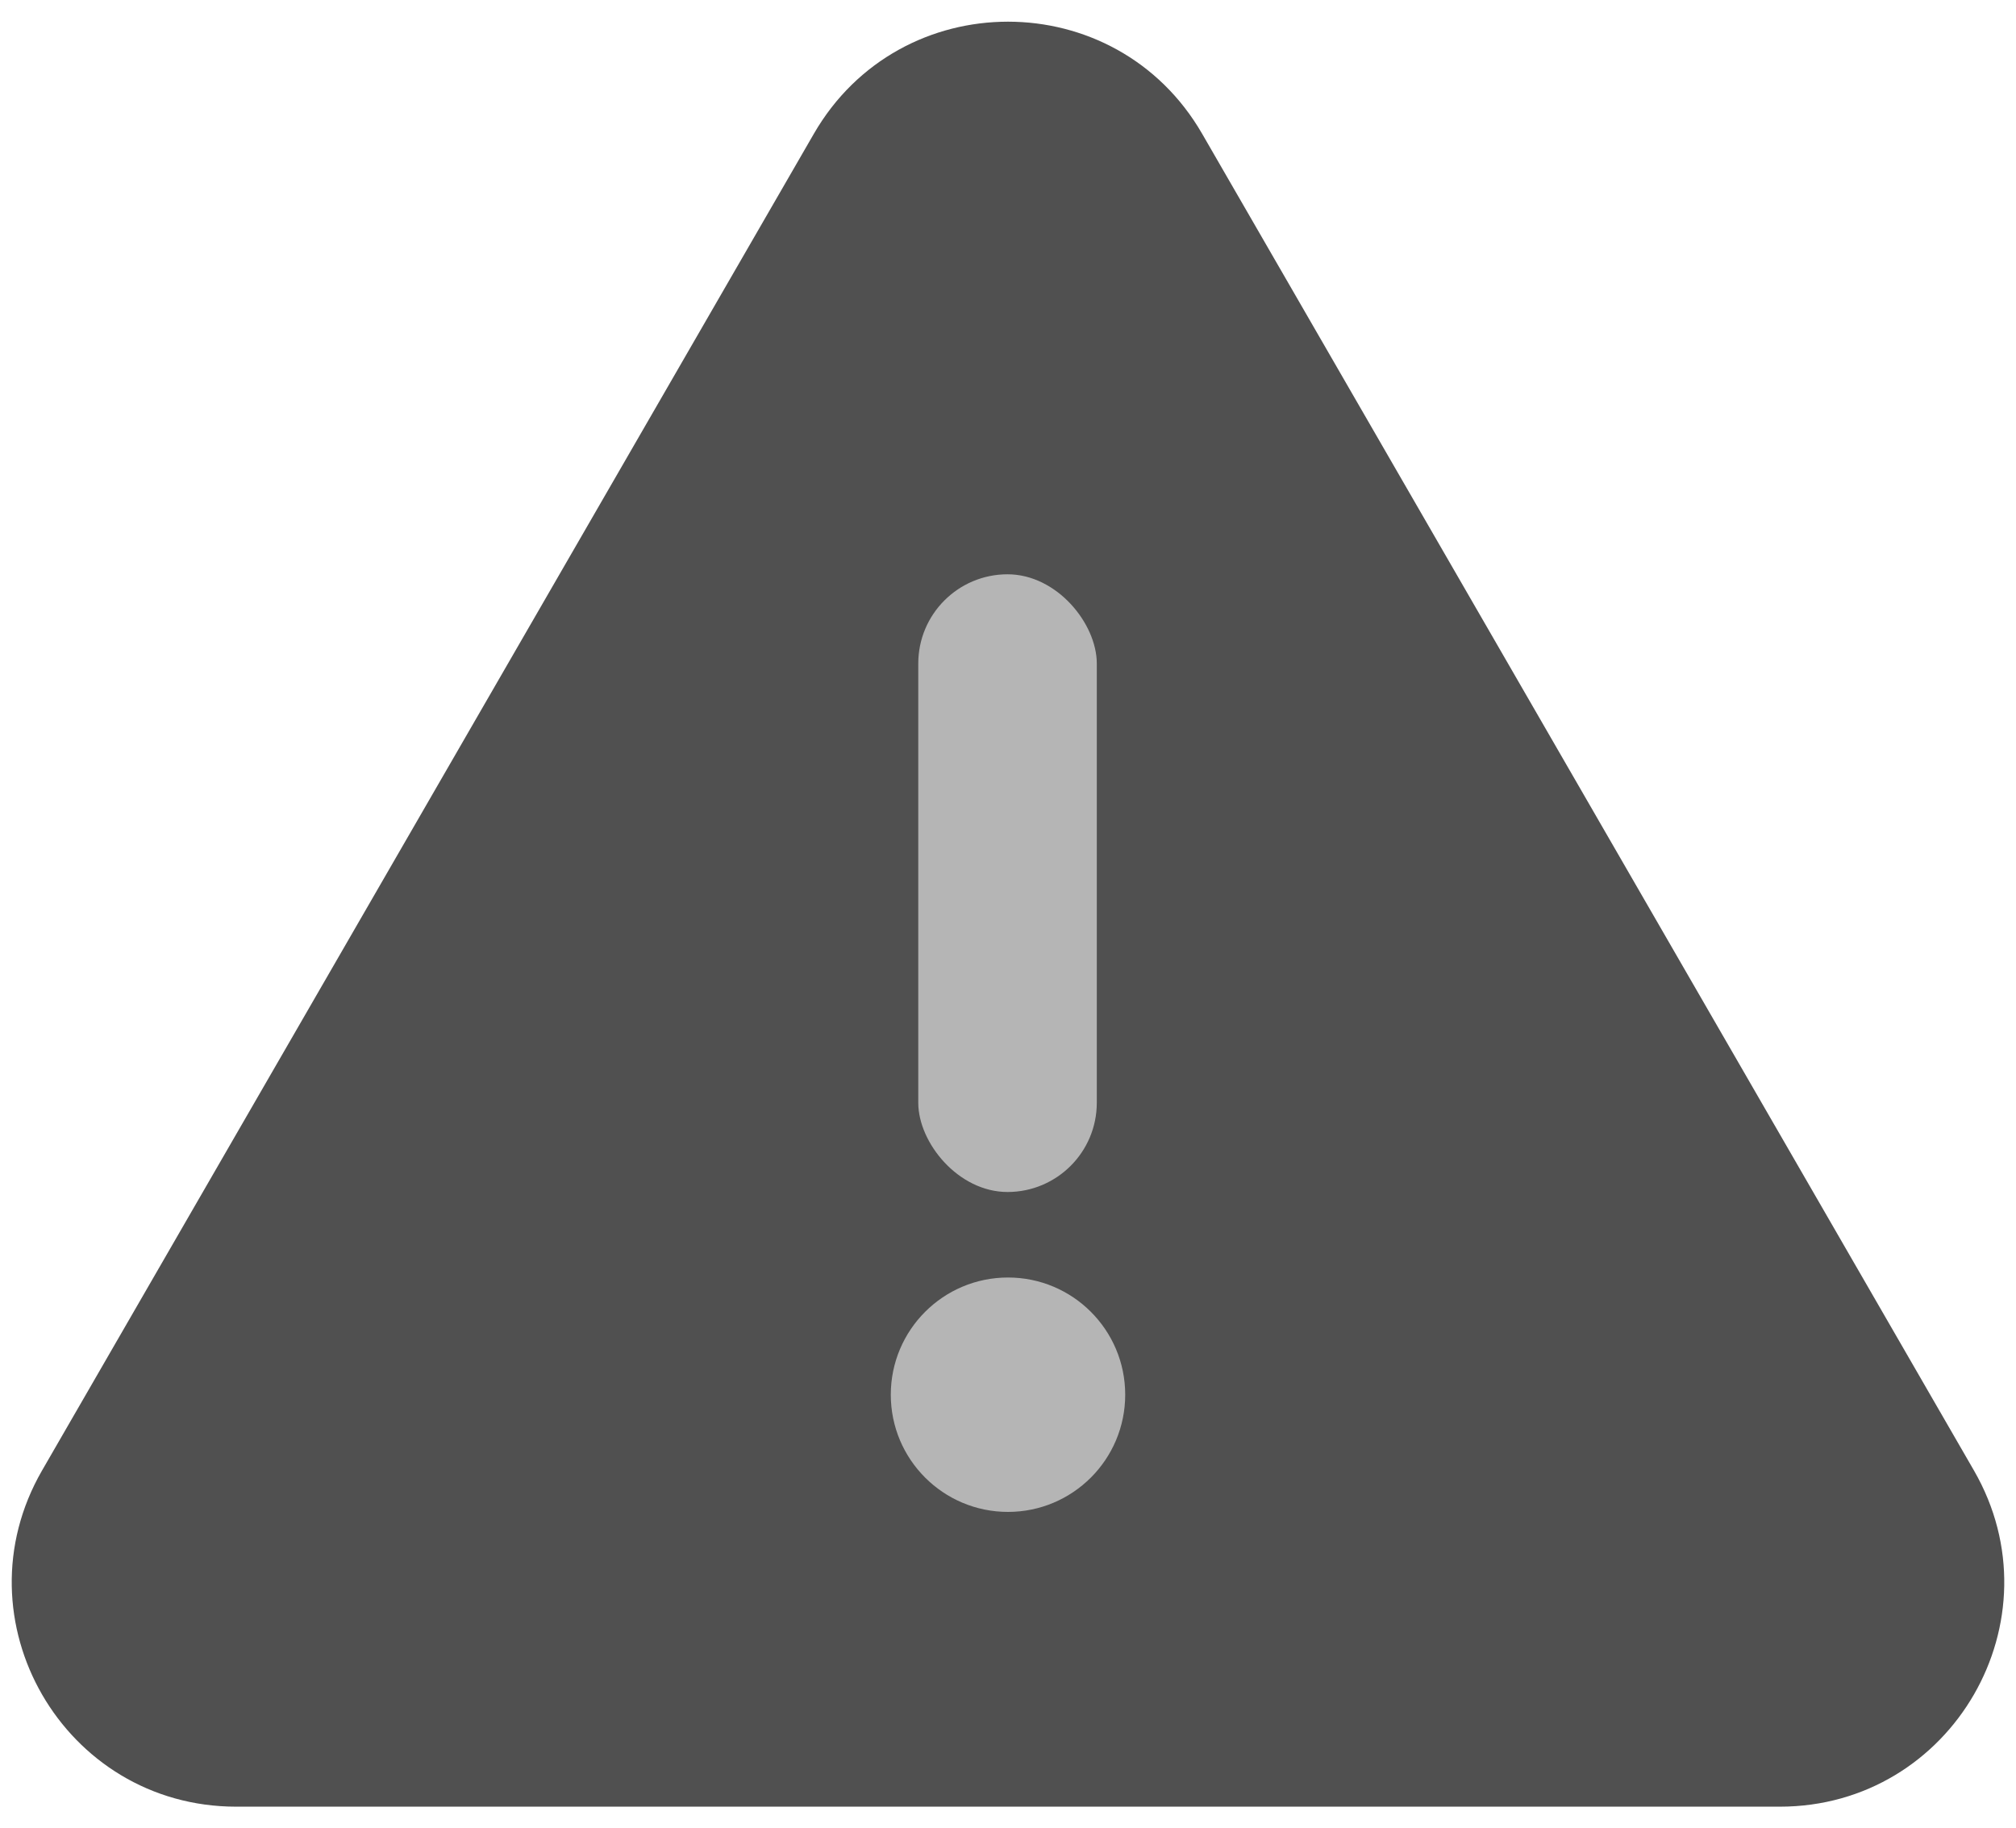 <svg width="86" height="78" viewBox="0 0 86 78" fill="none" xmlns="http://www.w3.org/2000/svg">
<path d="M34.718 5.707C38.399 -0.669 47.601 -0.669 51.282 5.707L84.204 62.729C87.885 69.105 83.284 77.075 75.922 77.075H10.078C2.716 77.075 -1.885 69.105 1.796 62.729L34.718 5.707Z" fill="#505050"/>
<rect x="39.172" y="24.5" width="7.616" height="26.352" rx="3.808" fill="#B5B5B5"/>
<circle cx="43" cy="59.5" r="5" fill="#B5B5B5"/>
</svg>
